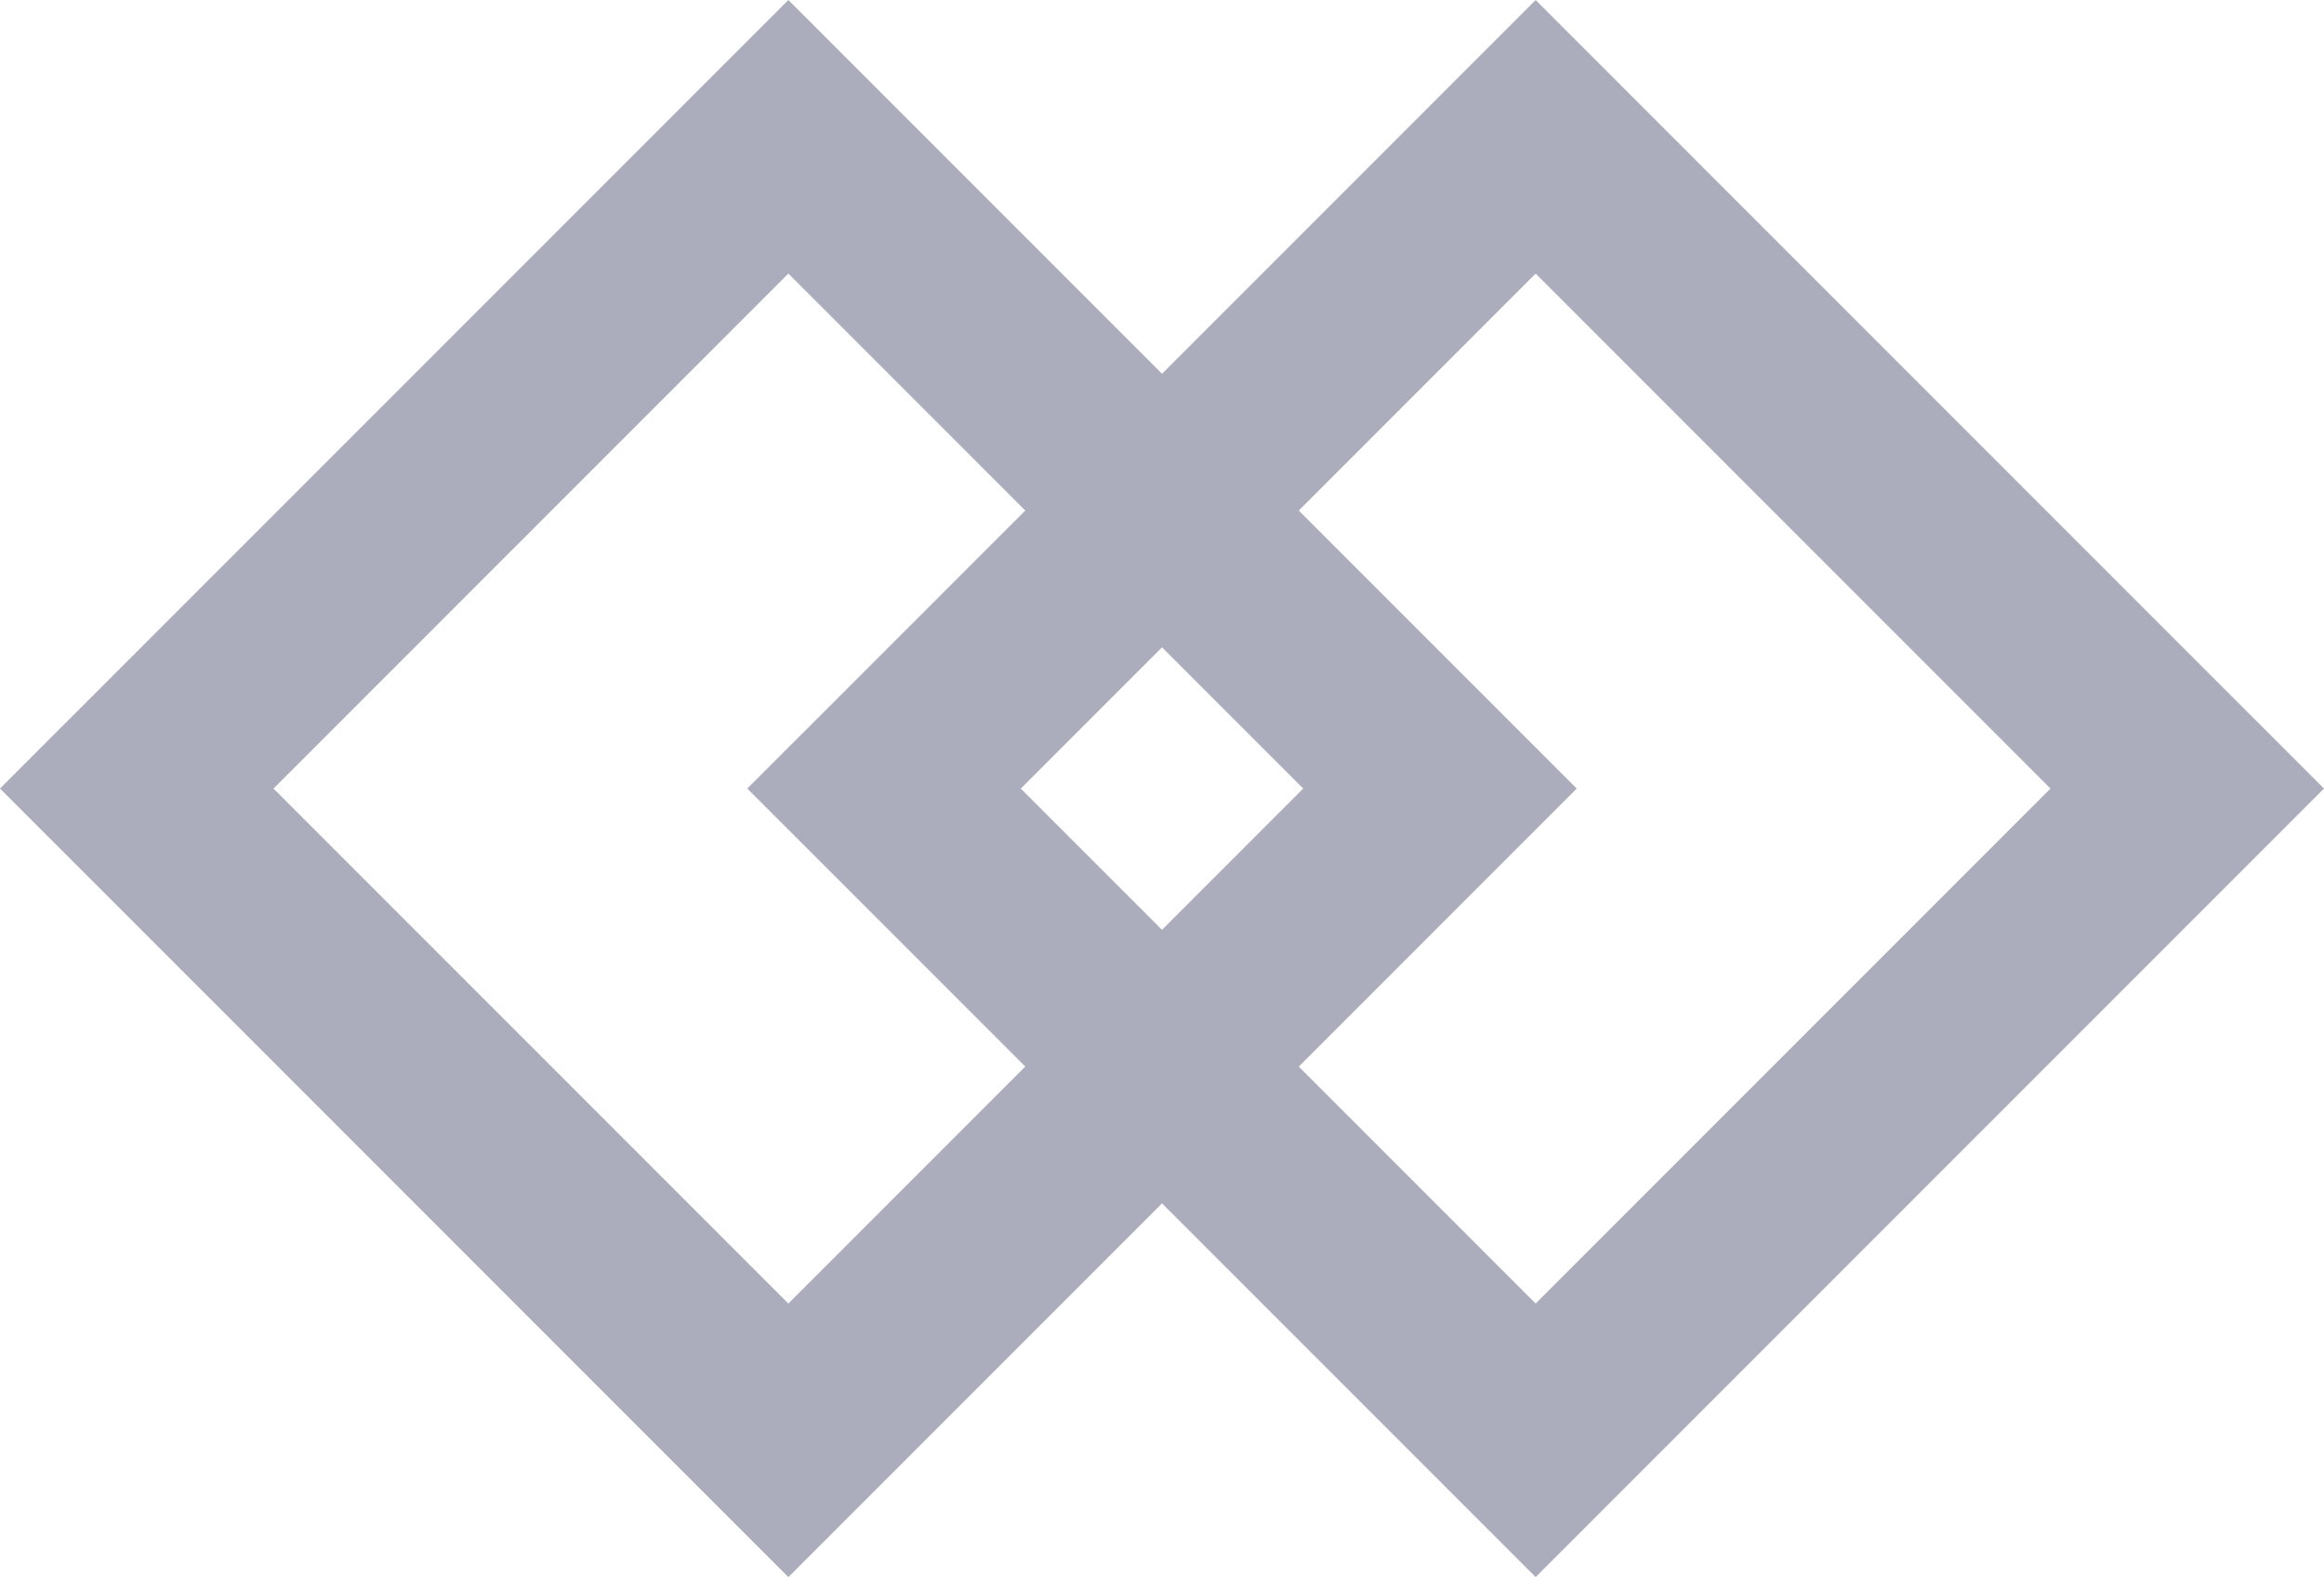 <svg xmlns="http://www.w3.org/2000/svg" width="600.804" height="407.618" viewBox="0 0 600.804 407.618">
  <g id="Group_3311" data-name="Group 3311" transform="translate(-1043.999 -88.73)" opacity="0.38">
    <g id="Path_2649" data-name="Path 2649" transform="translate(1247.808 88.73) rotate(45)" fill="none">
      <path d="M0,0,288.229,0l0,288.225L0,288.229Z" stroke="none"/>
      <path d="M 238.229 50.001 L 50.003 50.003 L 50.001 238.229 L 238.226 238.226 L 238.229 50.001 M 288.229 0 L 288.225 288.225 L 0 288.229 L 0.004 0.004 L 288.229 0 Z" stroke="none" fill="#222750"/>
    </g>
    <g id="Path_2650" data-name="Path 2650" transform="translate(1440.994 88.73) rotate(45)" fill="none">
      <path d="M0,0,288.229,0l0,288.225L0,288.229Z" stroke="none"/>
      <path d="M 238.229 50.001 L 50.003 50.003 L 50.001 238.229 L 238.226 238.226 L 238.229 50.001 M 288.229 0 L 288.225 288.225 L 0 288.229 L 0.004 0.004 L 288.229 0 Z" stroke="none" fill="#222750"/>
    </g>
  </g>
</svg>
